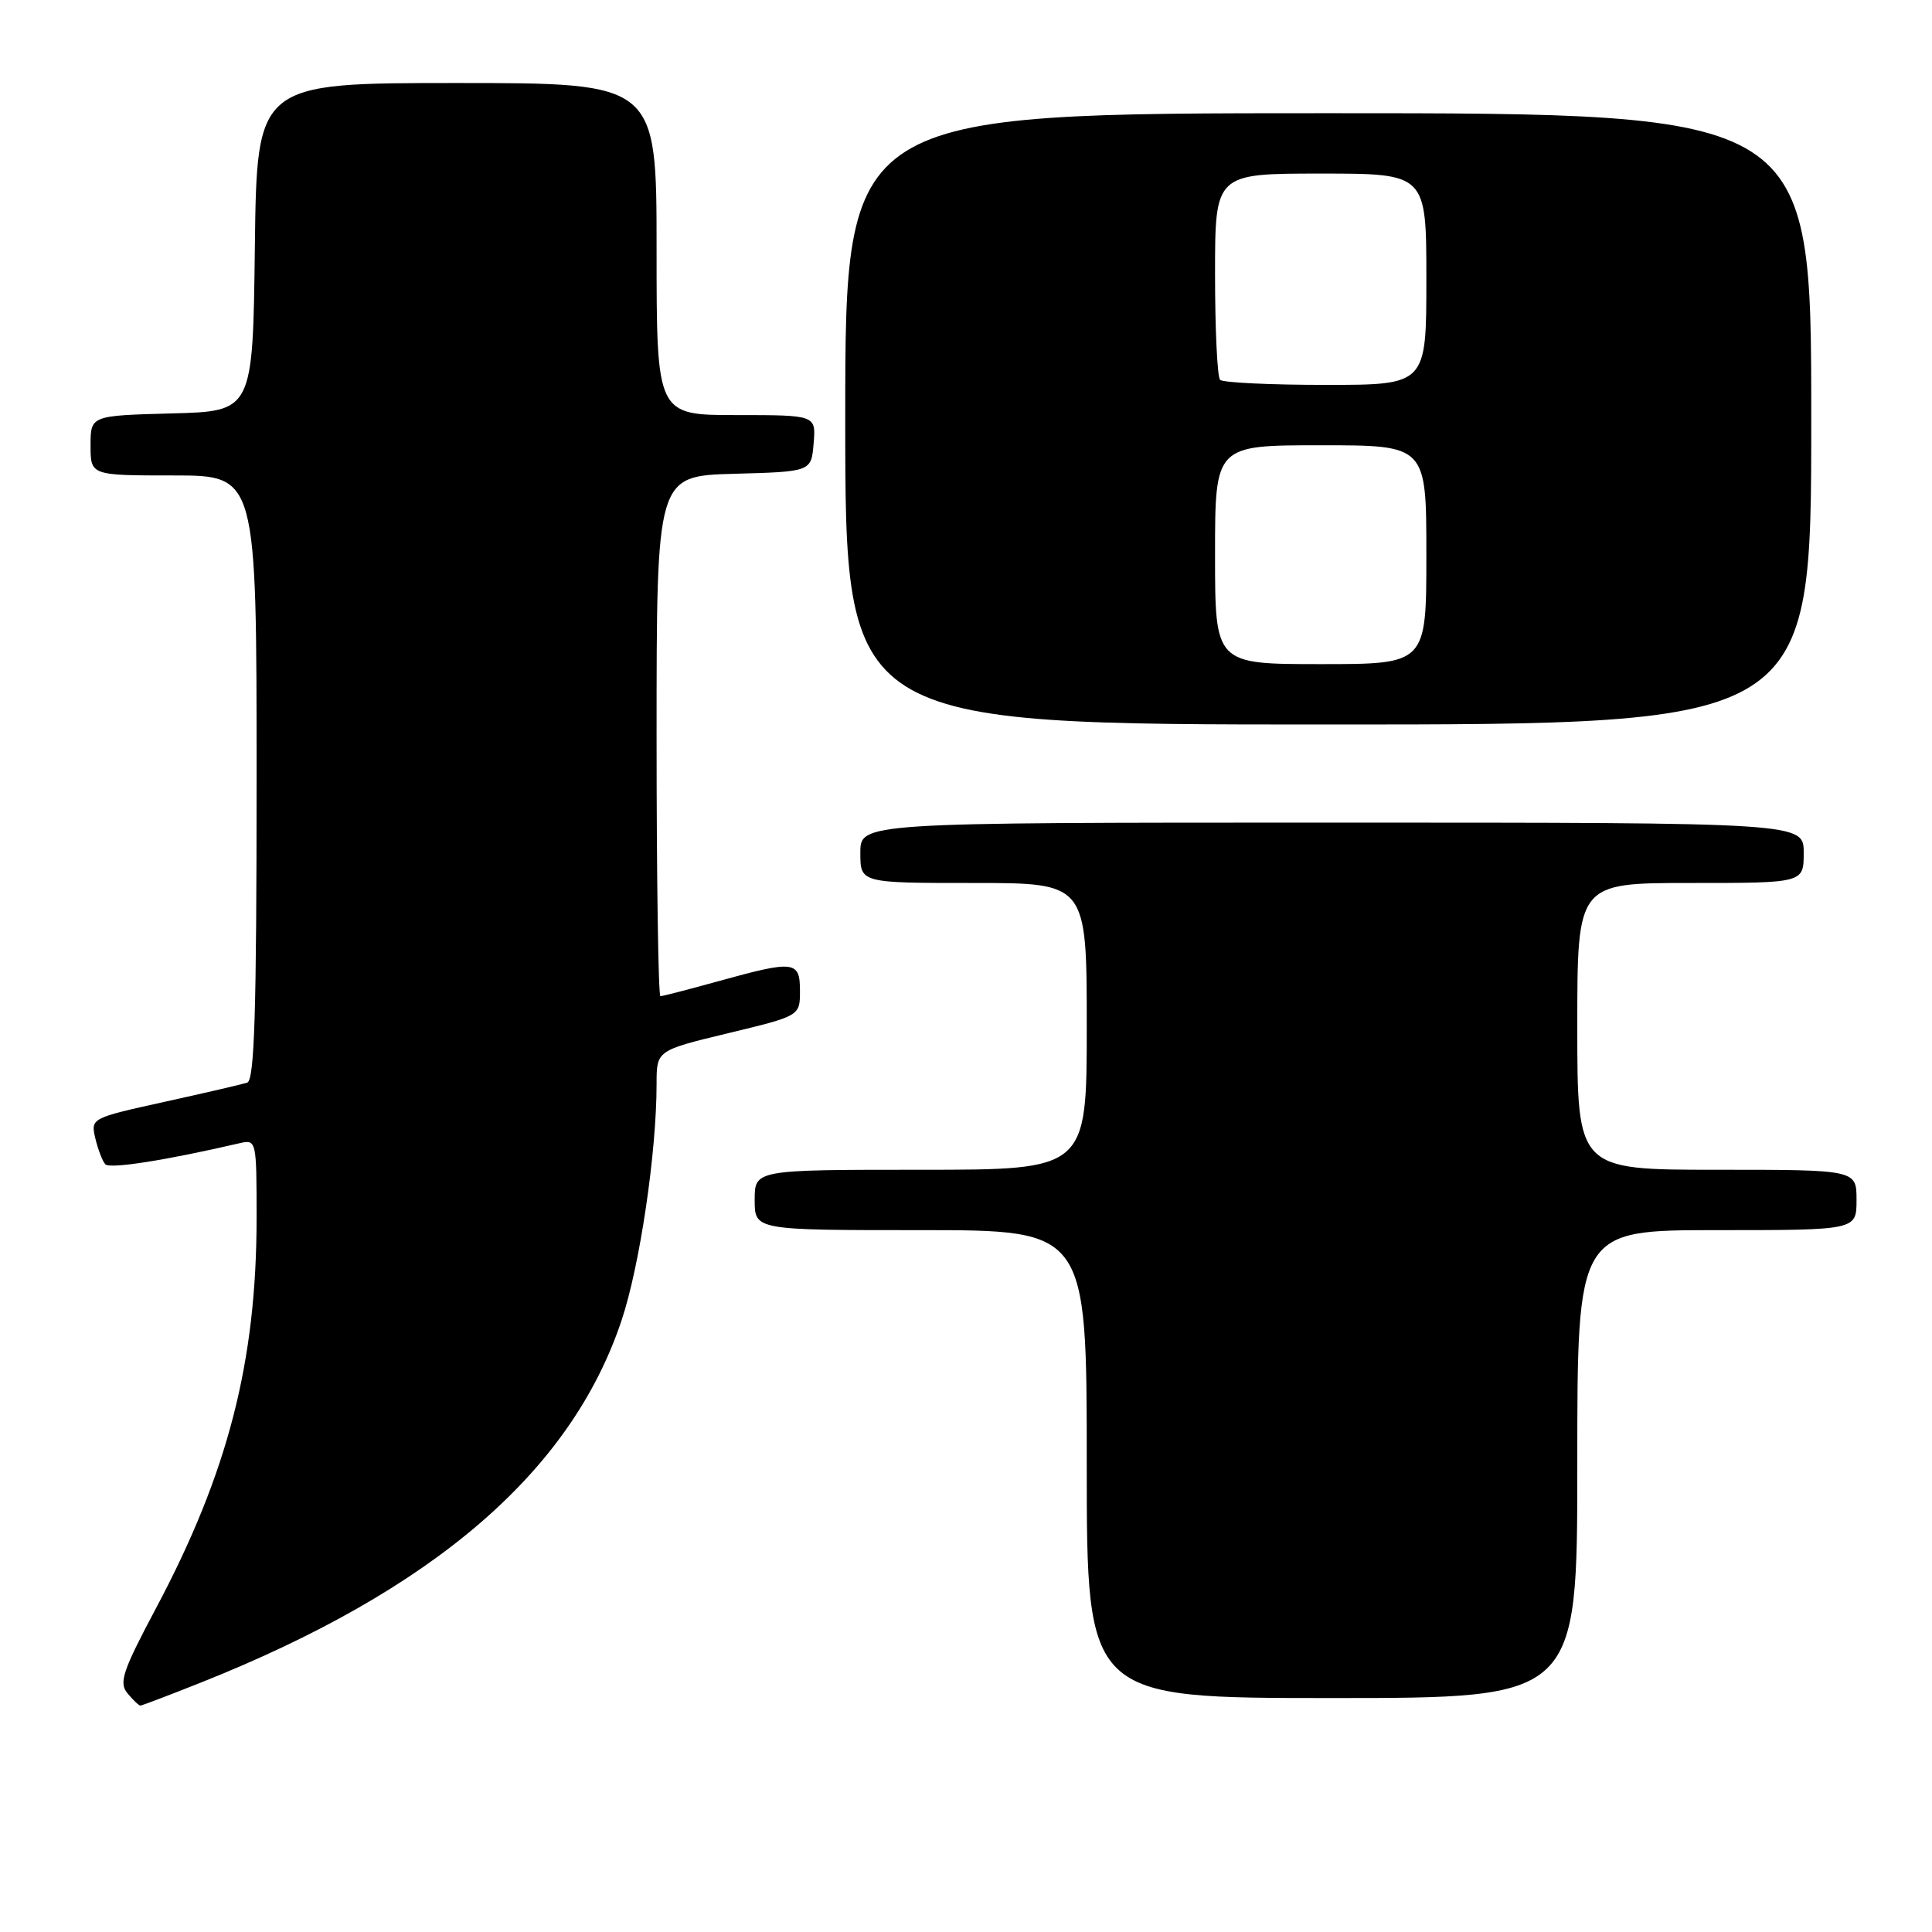 <?xml version="1.0" encoding="UTF-8" standalone="no"?>
<!DOCTYPE svg PUBLIC "-//W3C//DTD SVG 1.1//EN" "http://www.w3.org/Graphics/SVG/1.1/DTD/svg11.dtd" >
<svg xmlns="http://www.w3.org/2000/svg" xmlns:xlink="http://www.w3.org/1999/xlink" version="1.1" viewBox="0 0 256 256">
 <g >
 <path fill="currentColor"
d=" M 26.49 223.00 C 57.43 210.71 75.66 195.04 82.36 174.96 C 84.78 167.73 87.00 152.73 87.00 143.63 C 87.00 139.19 87.00 139.19 96.50 136.90 C 106.00 134.61 106.00 134.61 106.00 131.30 C 106.00 127.31 105.27 127.22 95.24 130.00 C 91.27 131.10 87.79 132.00 87.51 132.00 C 87.23 132.00 87.00 116.49 87.00 97.53 C 87.00 63.07 87.00 63.07 97.25 62.78 C 107.50 62.50 107.50 62.50 107.81 58.75 C 108.12 55.00 108.12 55.00 97.56 55.00 C 87.00 55.00 87.00 55.00 87.00 33.00 C 87.00 11.00 87.00 11.00 60.52 11.00 C 34.04 11.00 34.04 11.00 33.77 32.75 C 33.50 54.50 33.50 54.50 22.75 54.78 C 12.00 55.07 12.00 55.07 12.00 59.03 C 12.00 63.00 12.00 63.00 23.00 63.00 C 34.00 63.00 34.00 63.00 34.00 103.03 C 34.00 134.18 33.72 143.15 32.75 143.46 C 32.06 143.68 27.11 144.83 21.75 146.01 C 12.06 148.15 12.01 148.18 12.63 150.83 C 12.98 152.30 13.57 153.85 13.95 154.27 C 14.53 154.92 21.93 153.76 31.75 151.48 C 33.97 150.97 34.00 151.09 34.00 161.35 C 34.00 180.44 30.21 195.16 20.66 213.12 C 16.24 221.43 15.73 222.97 16.89 224.37 C 17.64 225.27 18.40 226.00 18.60 226.00 C 18.79 226.00 22.34 224.65 26.49 223.00 Z  M 209.00 194.00 C 209.00 163.00 209.00 163.00 227.50 163.00 C 246.00 163.00 246.00 163.00 246.00 159.00 C 246.00 155.00 246.00 155.00 227.50 155.00 C 209.00 155.00 209.00 155.00 209.00 136.00 C 209.00 117.00 209.00 117.00 224.00 117.00 C 239.00 117.00 239.00 117.00 239.00 113.00 C 239.00 109.00 239.00 109.00 176.50 109.00 C 114.00 109.00 114.00 109.00 114.00 113.00 C 114.00 117.00 114.00 117.00 129.00 117.00 C 144.00 117.00 144.00 117.00 144.00 136.00 C 144.00 155.00 144.00 155.00 122.00 155.00 C 100.00 155.00 100.00 155.00 100.00 159.00 C 100.00 163.00 100.00 163.00 122.00 163.00 C 144.00 163.00 144.00 163.00 144.00 194.00 C 144.00 225.00 144.00 225.00 176.50 225.00 C 209.00 225.00 209.00 225.00 209.00 194.00 Z  M 240.00 55.50 C 240.00 15.00 240.00 15.00 176.00 15.00 C 112.00 15.00 112.00 15.00 112.00 55.50 C 112.00 96.00 112.00 96.00 176.00 96.00 C 240.00 96.00 240.00 96.00 240.00 55.50 Z  M 161.00 73.50 C 161.00 59.00 161.00 59.00 175.00 59.00 C 189.00 59.00 189.00 59.00 189.00 73.50 C 189.00 88.00 189.00 88.00 175.00 88.00 C 161.00 88.00 161.00 88.00 161.00 73.50 Z  M 161.67 50.33 C 161.30 49.97 161.00 43.67 161.00 36.33 C 161.00 23.00 161.00 23.00 175.00 23.00 C 189.00 23.00 189.00 23.00 189.00 37.00 C 189.00 51.00 189.00 51.00 175.67 51.00 C 168.33 51.00 162.03 50.70 161.67 50.33 Z "/>
</g>
</svg>